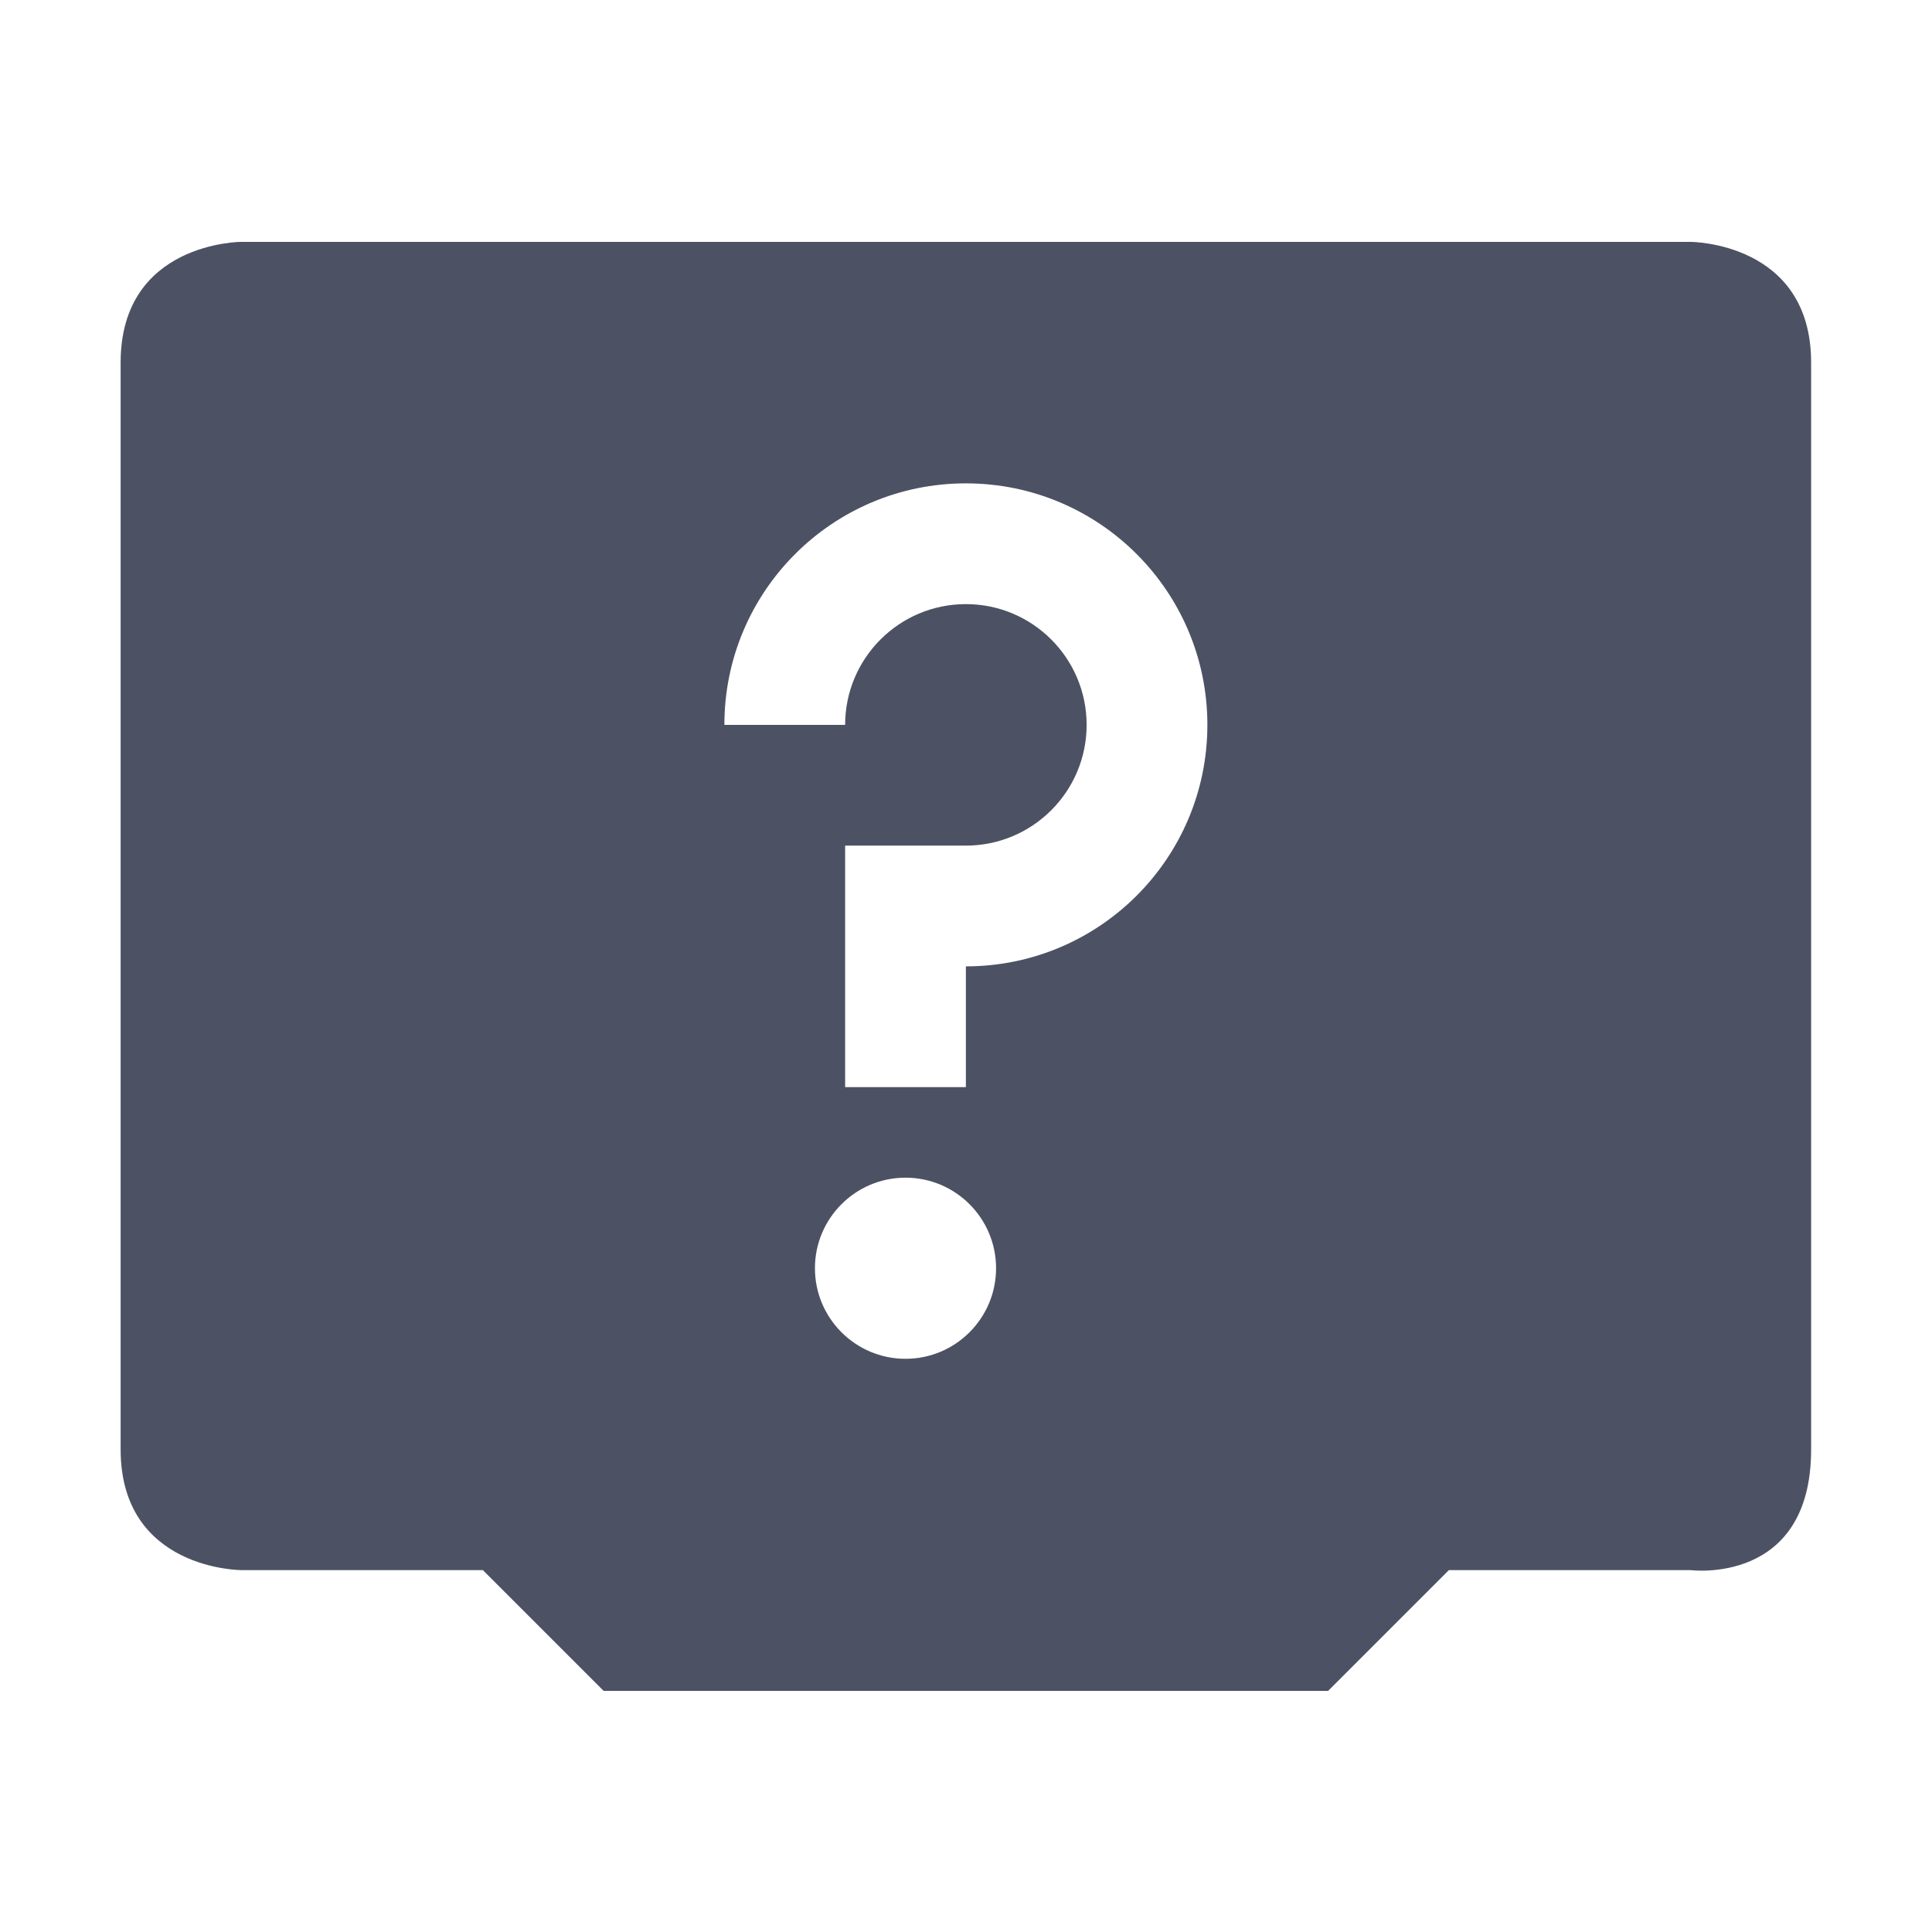 <?xml version='1.0' encoding='UTF-8' standalone='no'?>
<svg xmlns:cc='http://creativecommons.org/ns#' xmlns:dc='http://purl.org/dc/elements/1.1/' height='16' id='svg7384' xmlns:osb='http://www.openswatchbook.org/uri/2009/osb' xmlns:rdf='http://www.w3.org/1999/02/22-rdf-syntax-ns#' style='enable-background:new' xmlns:svg='http://www.w3.org/2000/svg' version='1.1' width='16' xmlns='http://www.w3.org/2000/svg'>
  <title id='title8473'>Pop Symbolic Icon Theme</title>
  <defs id='defs7386'>
    <linearGradient id='linearGradient6882' osb:paint='solid'>
      <stop id='stop6884' offset='0' style='stop-color:#555555;stop-opacity:1;'/>
    </linearGradient>
    <linearGradient id='linearGradient5606' osb:paint='solid'>
      <stop id='stop5608' offset='0' style='stop-color:#000000;stop-opacity:1;'/>
    </linearGradient>
    <filter id='filter7554' style='color-interpolation-filters:sRGB'>
      <feBlend id='feBlend7556' in2='BackgroundImage' mode='darken'/>
    </filter>
  </defs>
  <g id='layer9' style='display:inline' transform='translate(-325.004,634.998)'>
    
    <path d='m 327.003,-632.995 c 0,0 -1,0 -1,1 v 9 c 0,1 1,1 1,1 h 2 l 1,1 h 6 l 1,-1 h 2 c 0,0 1,0.13 1,-1 v -9 c 0,-1 -1,-1 -1,-1 z m 6,2 c 1.105,0 2,0.895 2,2 0,1.105 -0.895,2 -2,2 v 1 h -1 v -2 h 1 c 0.552,0 1,-0.448 1,-1 0,-0.552 -0.448,-1 -1,-1 -0.552,0 -1,0.448 -1,1 h -1 c 0,-1.105 0.895,-2 2,-2 z m -0.5,5.75 c 0.414,0 0.75,0.336 0.75,0.75 0,0.414 -0.336,0.75 -0.75,0.75 -0.414,0 -0.75,-0.336 -0.75,-0.75 0,-0.414 0.336,-0.75 0.75,-0.75 z' id='path6611' style='opacity:1;fill:#4c5263;fill-opacity:1;stroke:none;stroke-width:2;stroke-linecap:round;stroke-linejoin:round;stroke-miterlimit:4;stroke-dasharray:none;stroke-opacity:1'/>
  </g>
  <g id='layer10' style='display:inline;filter:url(#filter7554)' transform='translate(-325.004,634.998)'/>
  <g id='layer1' style='display:inline' transform='translate(-84.003,17.998)'/>
  <g id='layer14' style='display:inline' transform='translate(-325.004,634.998)'/>
  <g id='layer15' style='display:inline' transform='translate(-325.004,634.998)'/>
  <g id='g71291' style='display:inline' transform='translate(-325.004,634.998)'/>
  <g id='layer2' style='display:inline' transform='translate(-84.003,167.998)'/>
  <g id='layer3' transform='translate(-84.003,-92.002)'/>
  <g id='layer12' style='display:inline' transform='translate(-325.004,634.998)'/>
</svg>
